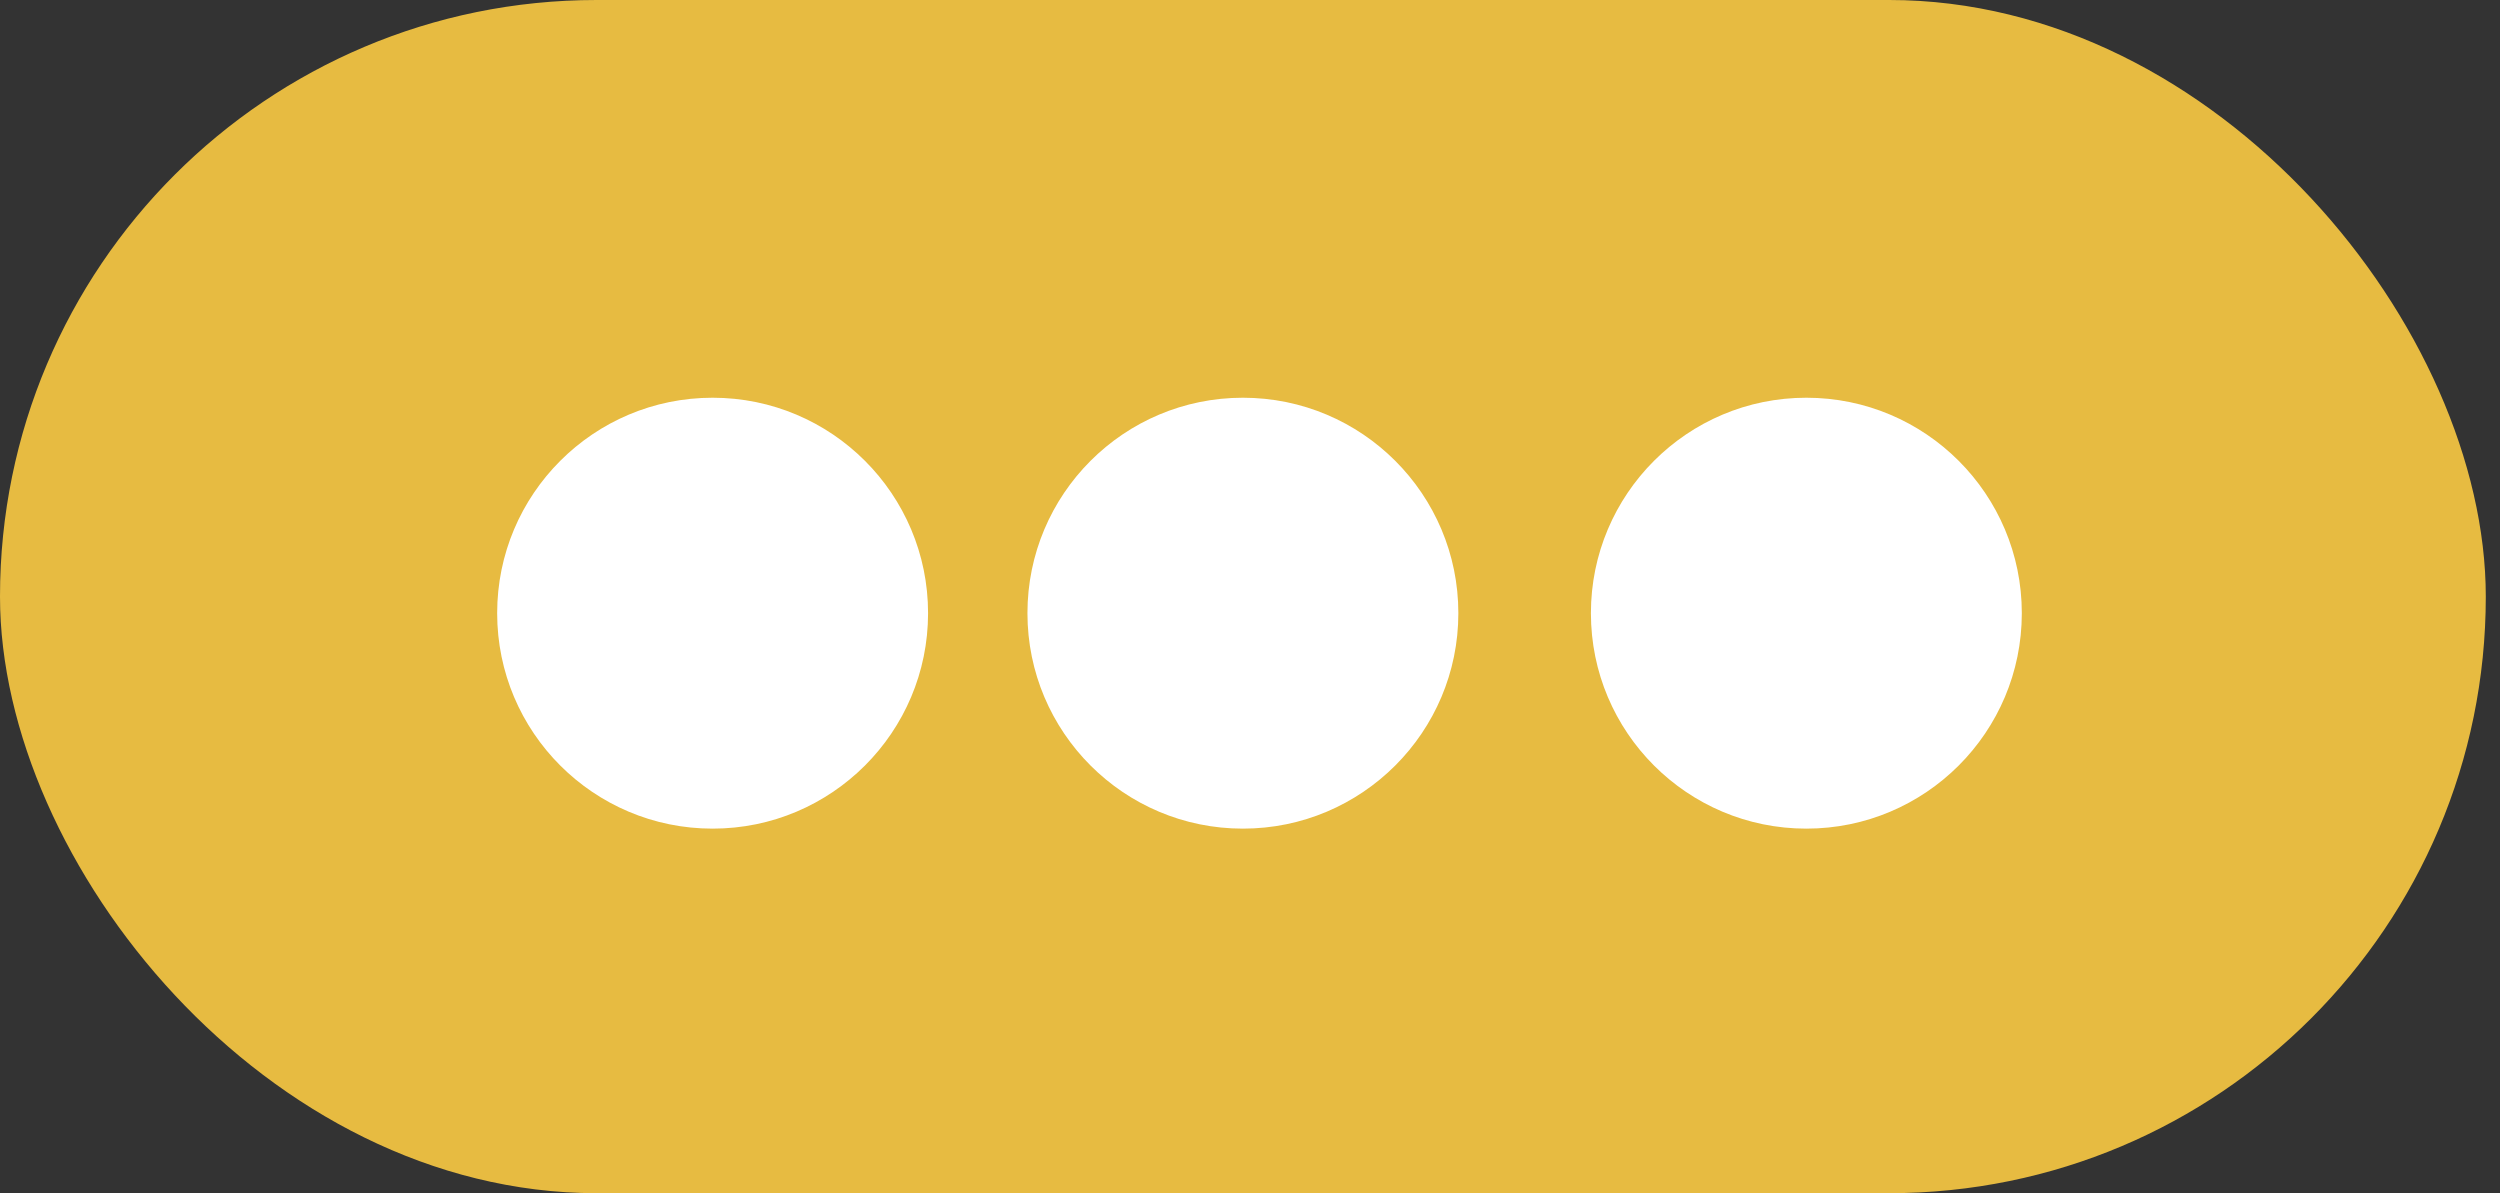<svg width="44" height="21" viewBox="0 0 44 21" fill="none" xmlns="http://www.w3.org/2000/svg">
<rect x="0" y="0" width="44" height="21" fill="#333333" stroke="none"/>
<rect width="43.75" height="21" rx="10.5" fill="#E7BB41"/>
<circle cx="12.542" cy="10.792" r="3.792" fill="white"/>
<circle cx="21.875" cy="10.792" r="3.792" fill="white"/>
<circle cx="31.792" cy="10.792" r="3.792" fill="white"/>
</svg>
